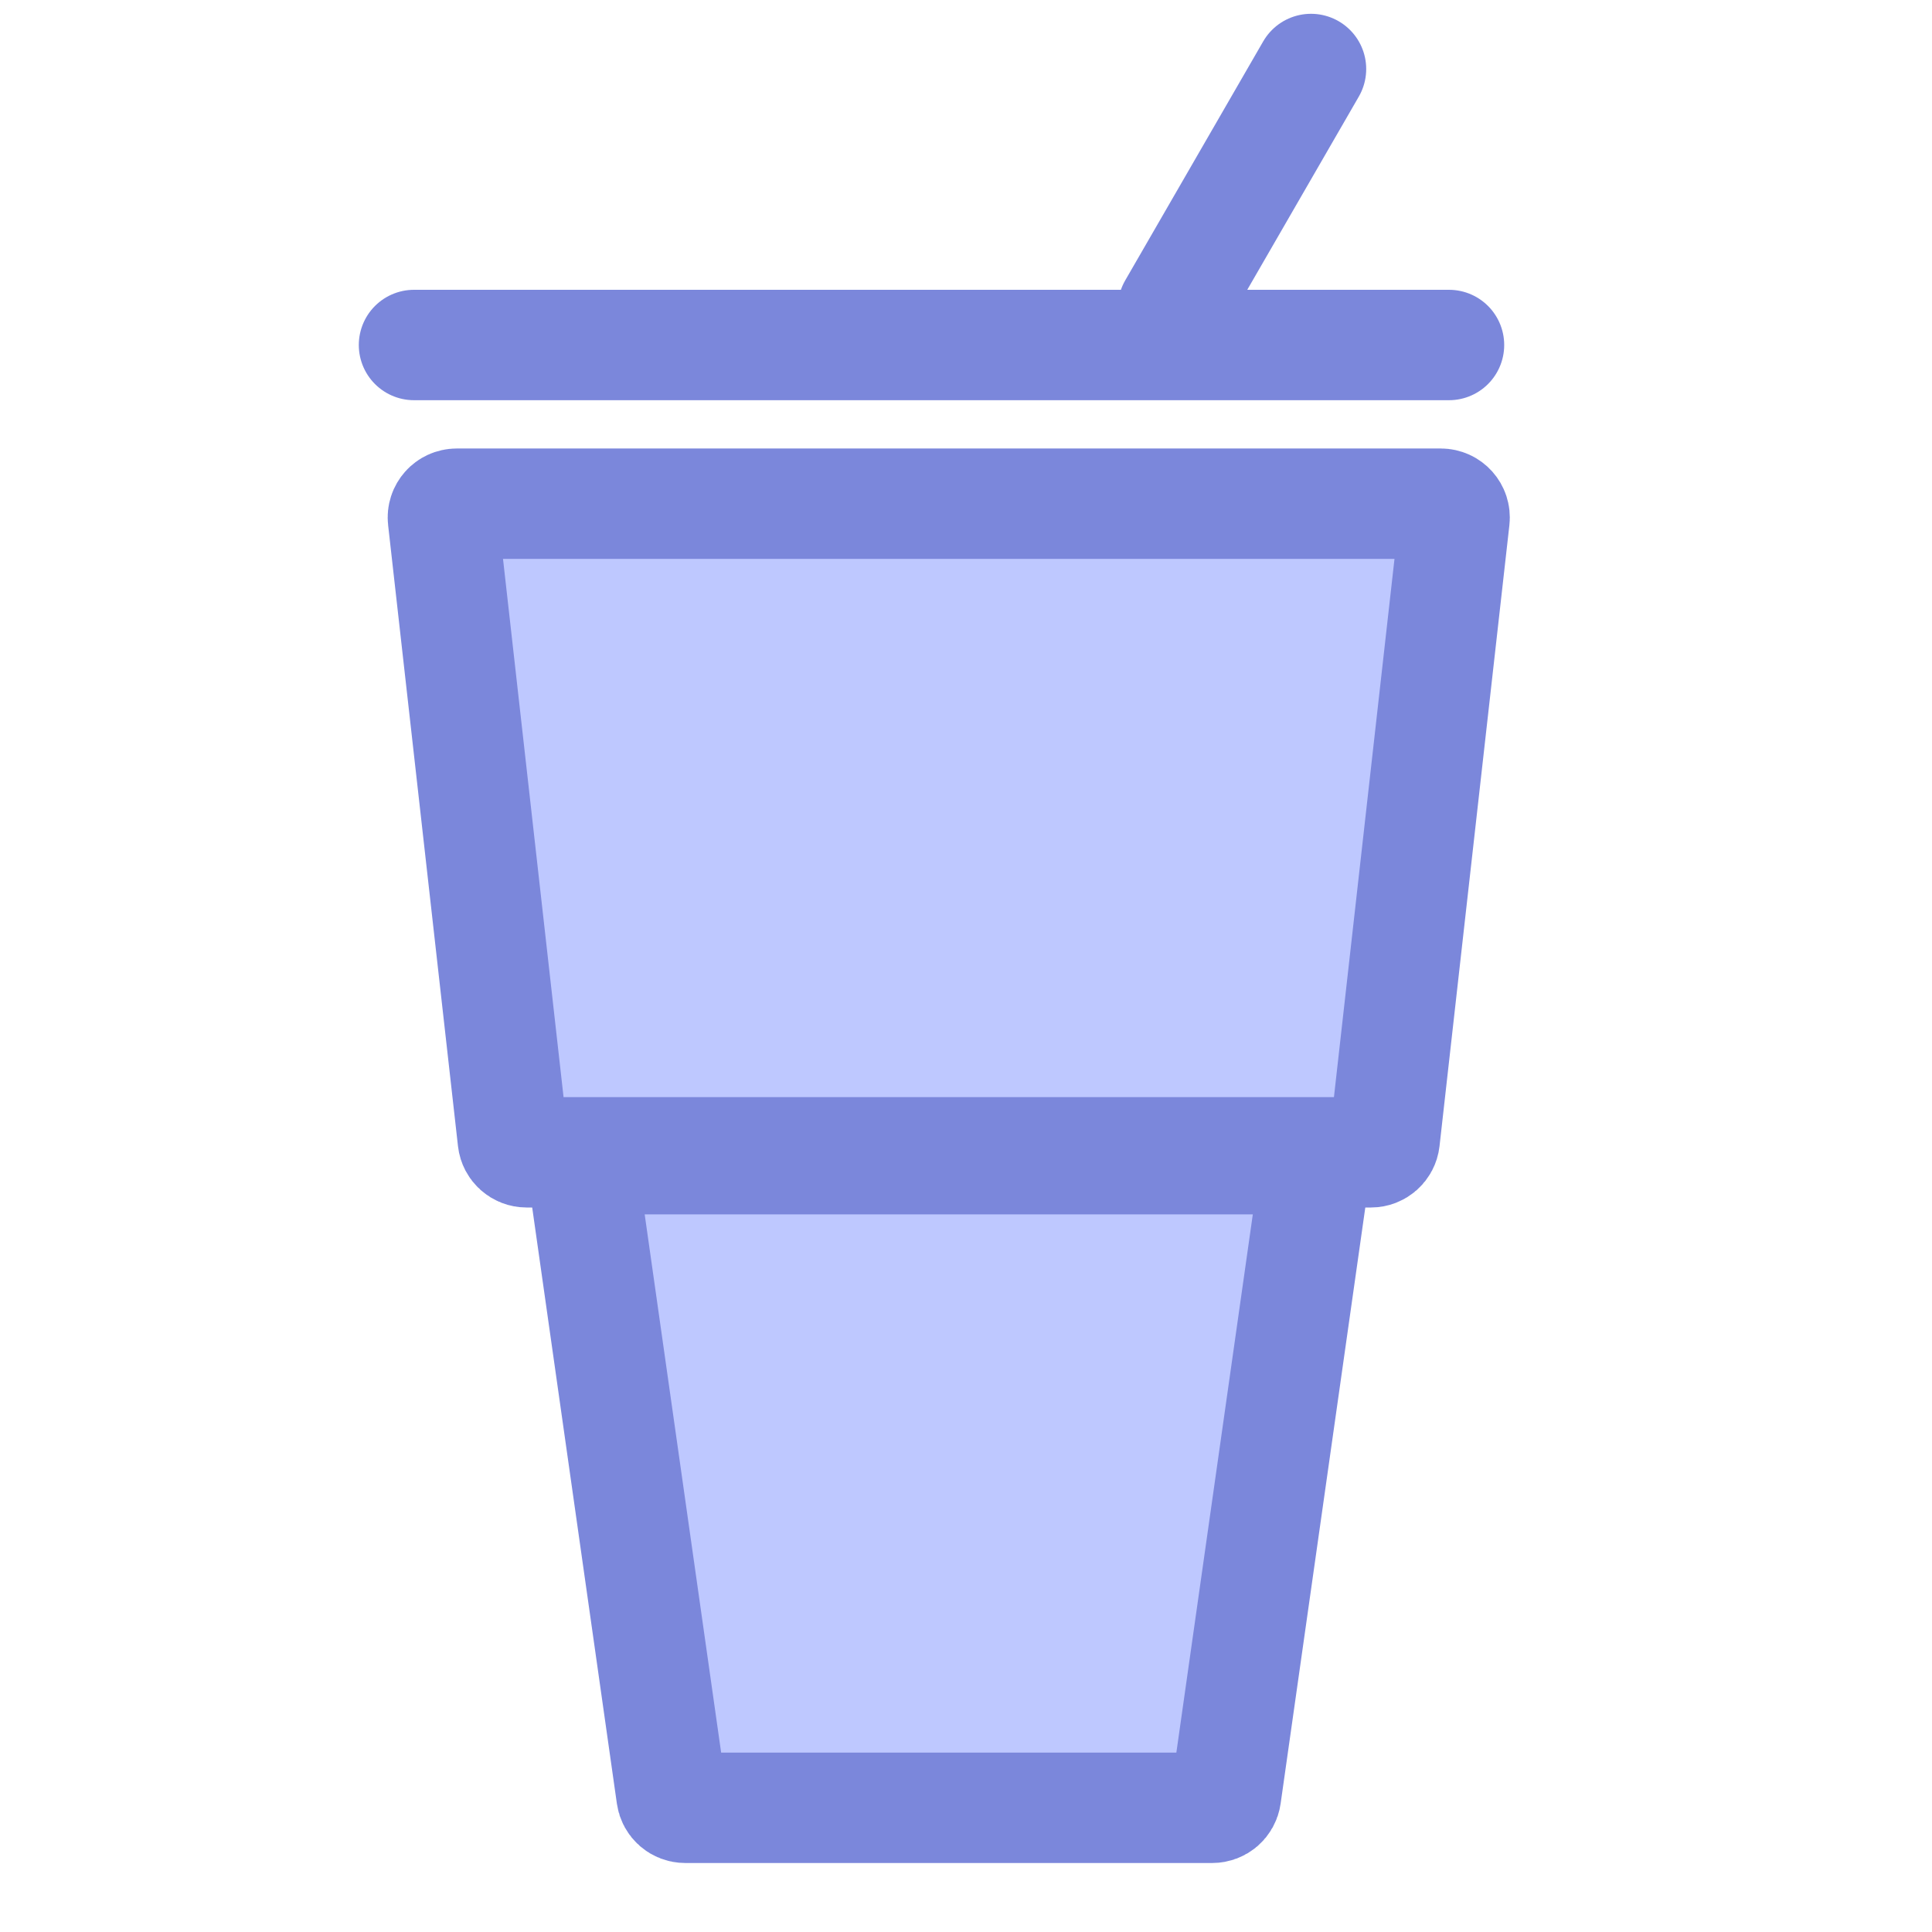 <svg width="56" height="56" viewBox="0 0 56 56" fill="none" xmlns="http://www.w3.org/2000/svg">
<g id="icon_Tumbler">
<g id="Group 1000002722">
<path id="Rectangle 34624375" d="M12.84 15.045C12.813 14.808 12.999 14.6 13.238 14.6H41.762C42.001 14.6 42.187 14.808 42.16 15.045L40.135 33.045C40.112 33.247 39.941 33.4 39.737 33.4H15.263C15.059 33.4 14.888 33.247 14.865 33.045L12.84 15.045Z" fill="#BEC8FF" stroke="#7B87DB" stroke-width="3.2"/>
<path id="Rectangle 34624376" d="M16.908 34.056C16.874 33.815 17.061 33.6 17.304 33.6H37.696C37.939 33.6 38.126 33.815 38.092 34.056L35.535 52.056C35.507 52.254 35.338 52.4 35.139 52.4H19.861C19.662 52.4 19.493 52.254 19.465 52.056L16.908 34.056Z" fill="#BEC8FF" stroke="#7B87DB" stroke-width="3.2"/>
<path id="Line 1054" d="M12 10L42 10" stroke="#7B87DB" stroke-width="3.2" stroke-linecap="round"/>
<path id="Line 1055" d="M34 8.928L38 2" stroke="#7B87DB" stroke-width="3.2" stroke-linecap="round"/>
</g>
</g>
</svg>
